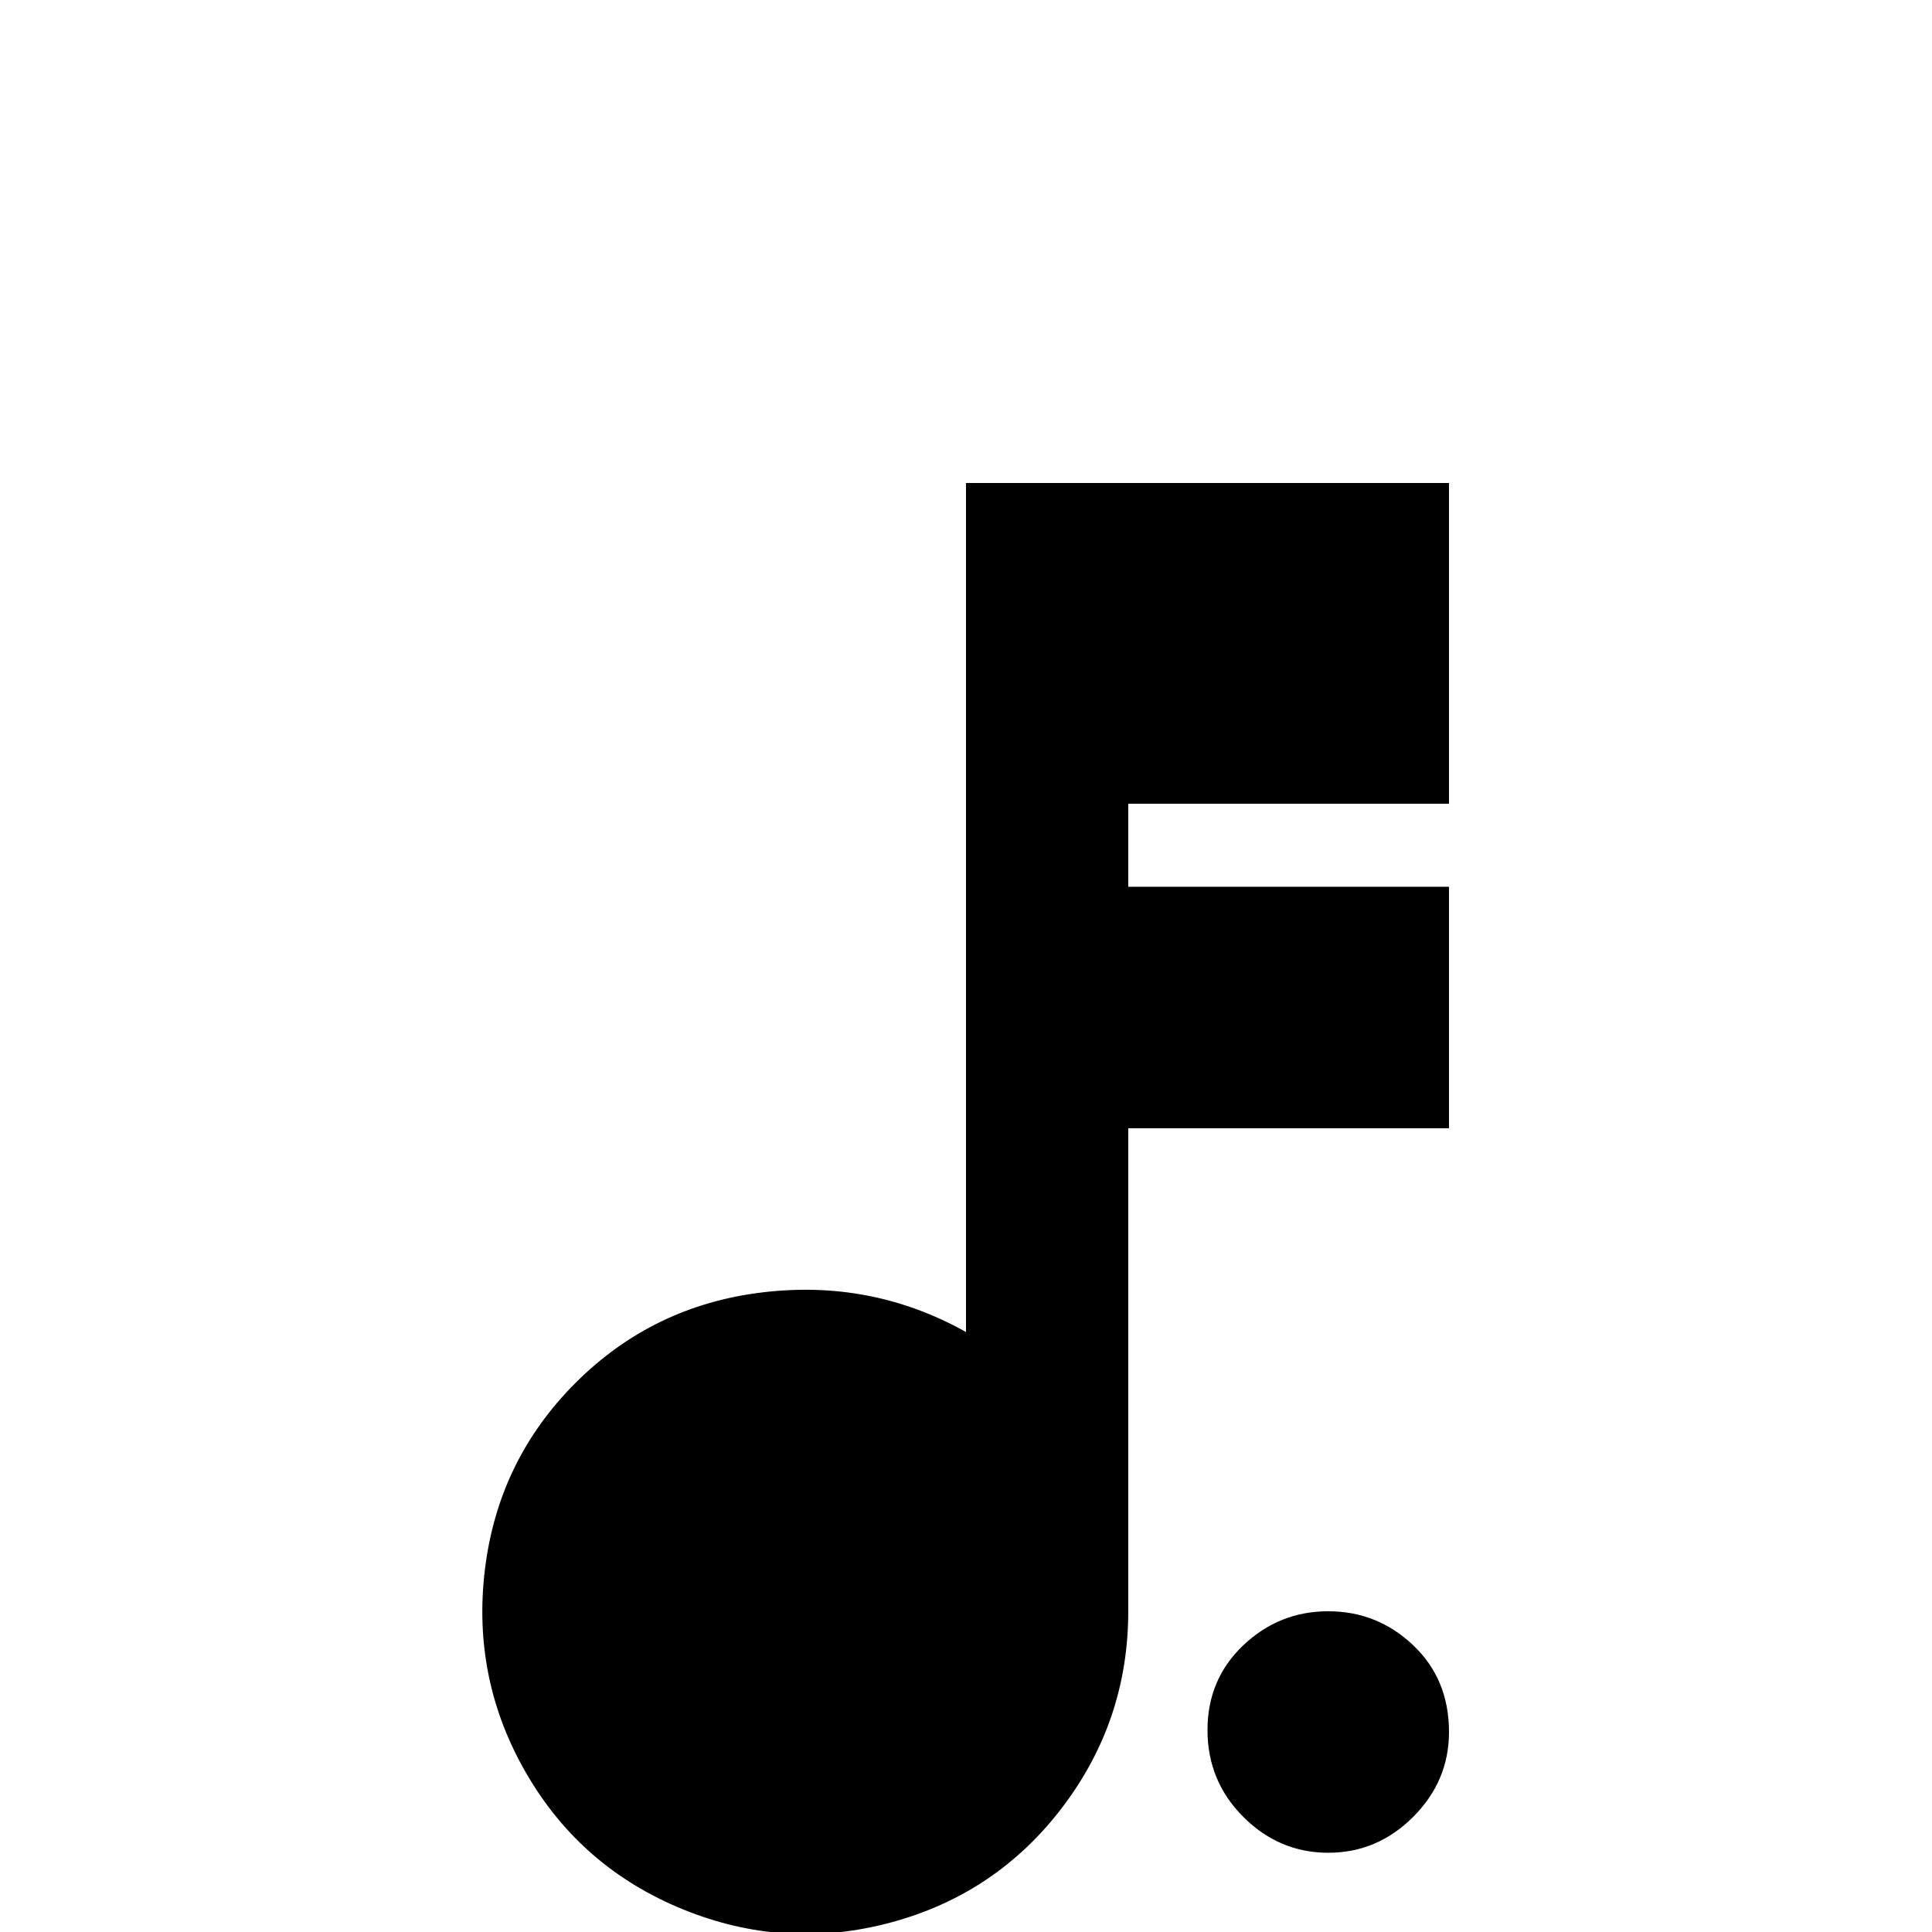 <svg xmlns="http://www.w3.org/2000/svg" viewBox="0 -512 512 512">
	<path fill="#000000" d="M384 -53Q384 -40 374.5 -30.5Q365 -21 352 -21Q339 -21 329.5 -30.5Q320 -40 320 -53.5Q320 -67 329.5 -76Q339 -85 352 -85Q365 -85 374.5 -76Q384 -67 384 -53ZM384 -299V-384H256V-159Q231 -173 202 -169.5Q173 -166 152.5 -145.5Q132 -125 128.5 -96Q125 -67 139.5 -42Q154 -17 181 -6Q208 5 236 -2.5Q264 -10 281.5 -33Q299 -56 299 -85V-213H384V-277H299V-299Z"/>
</svg>